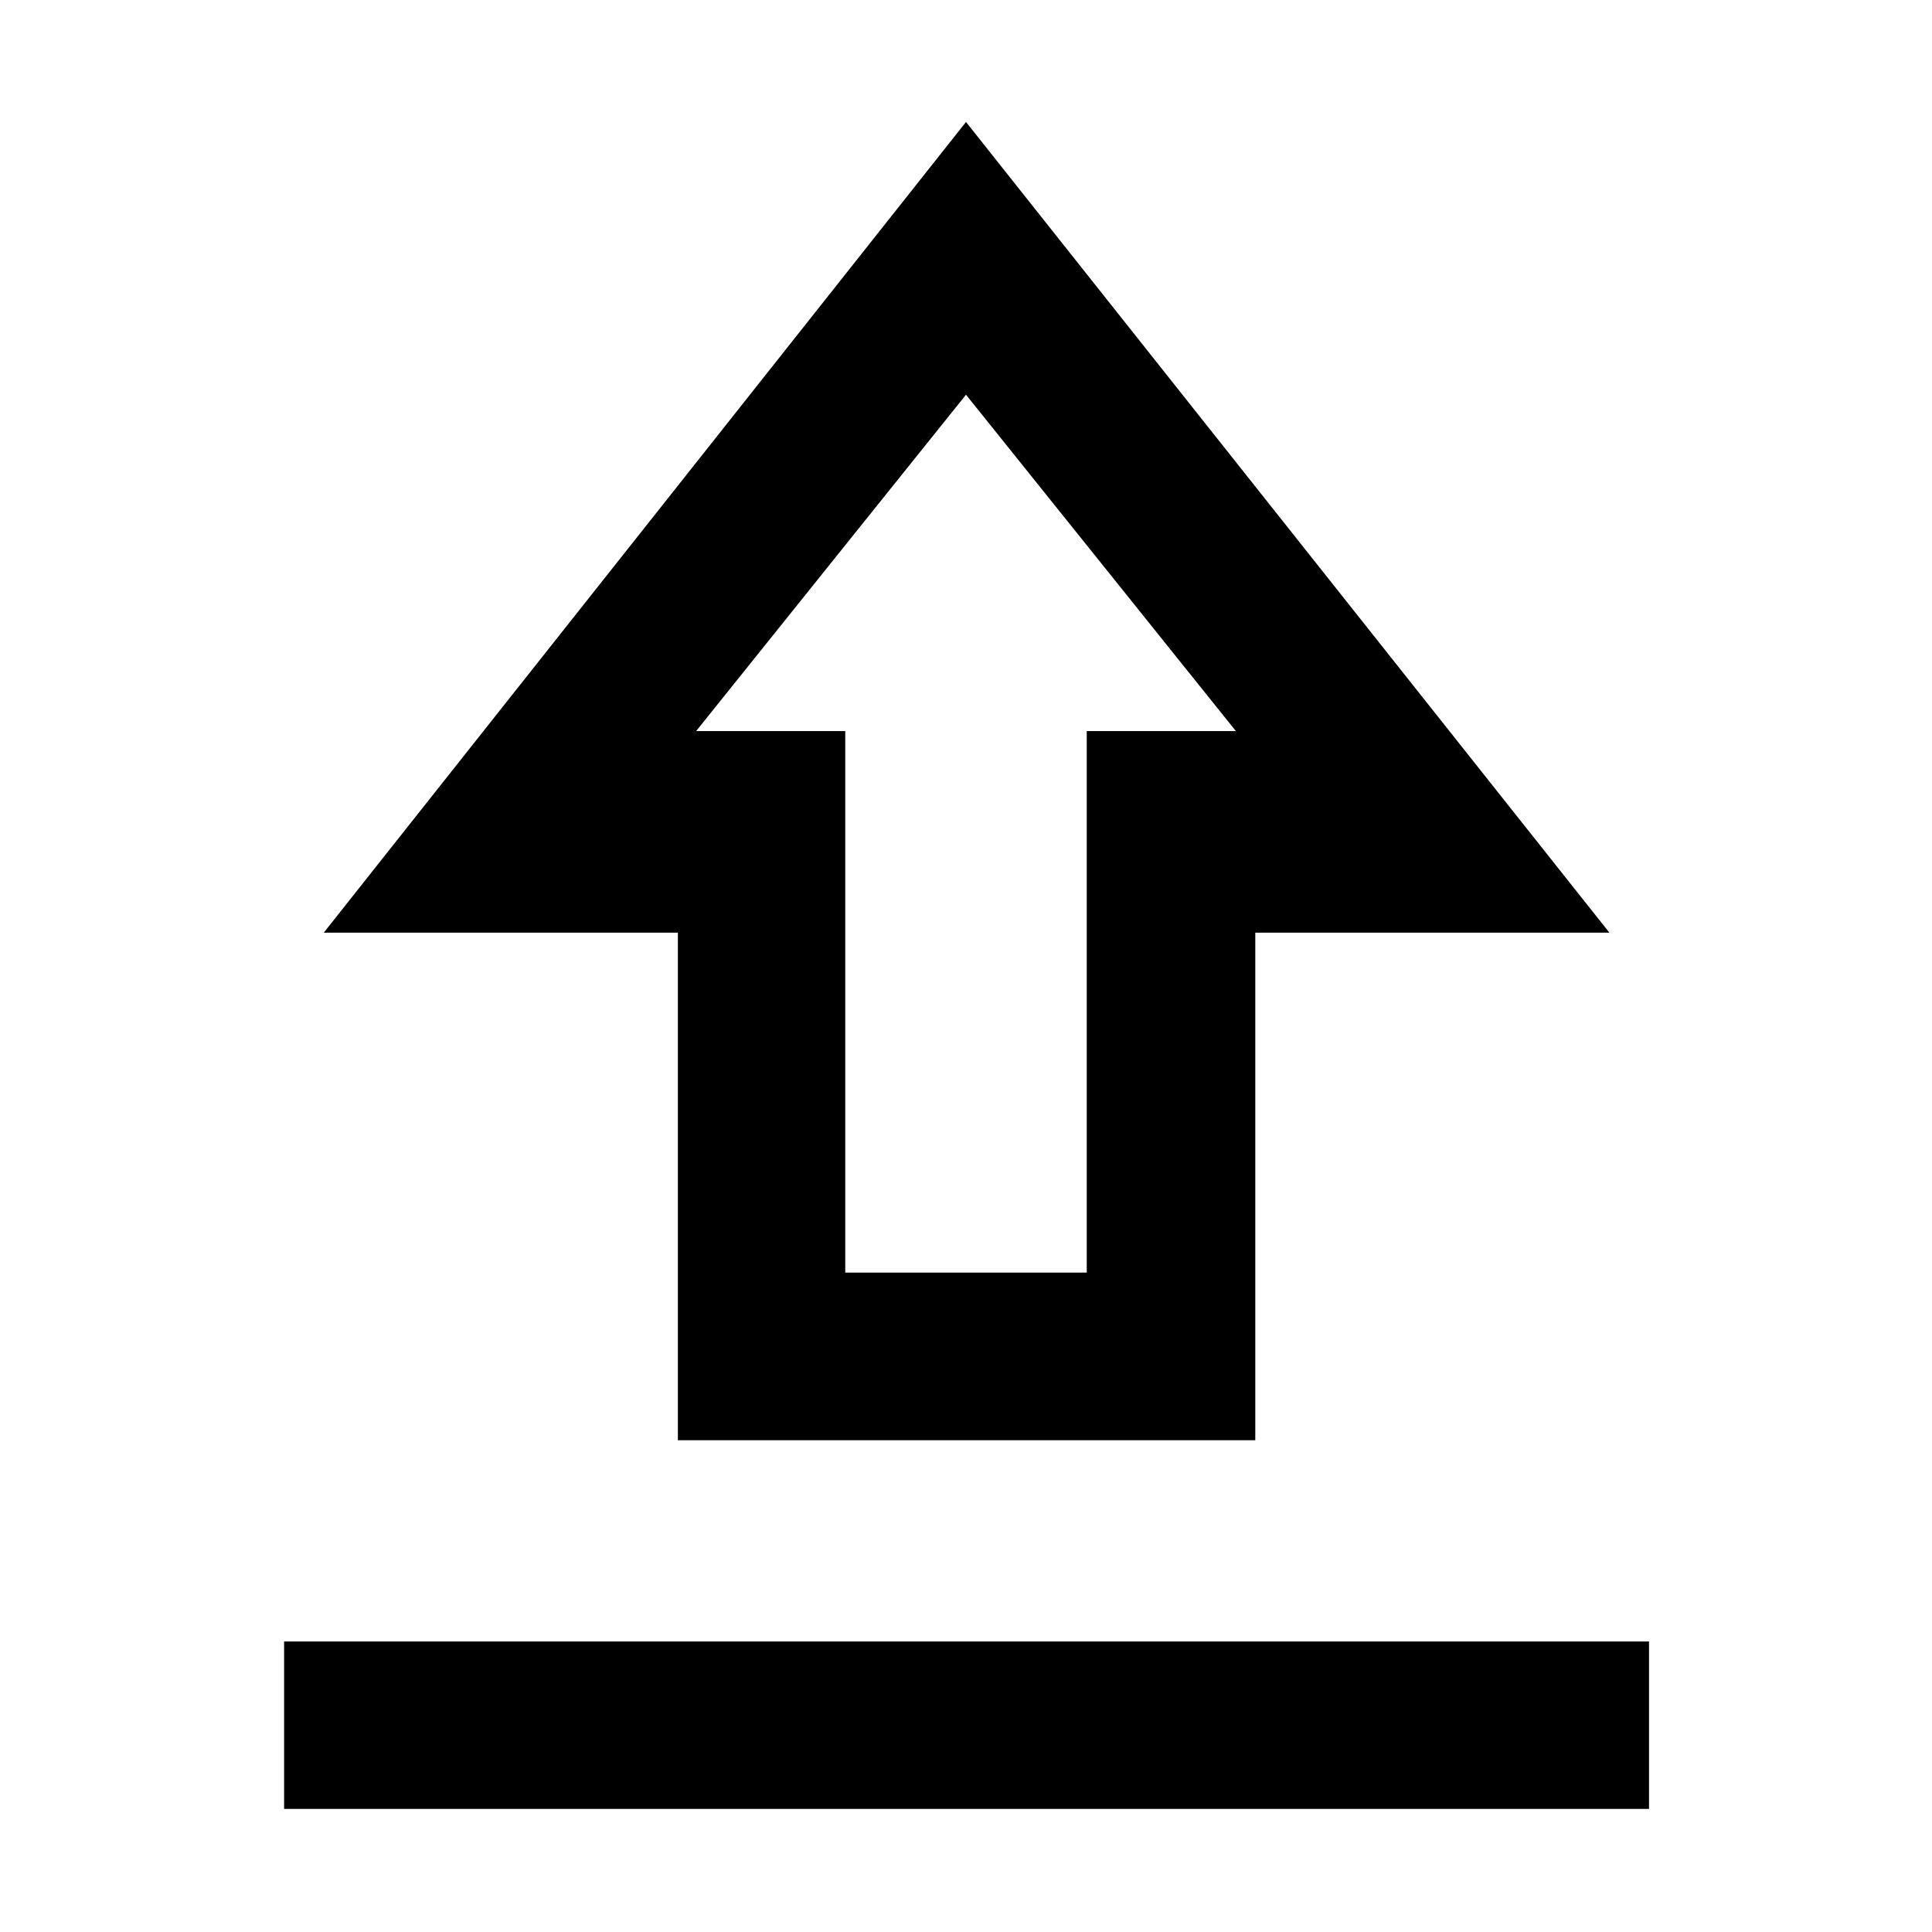 <svg xmlns="http://www.w3.org/2000/svg" height="48" viewBox="0 -960 960 960" width="48"><path d="M141.17-61.17v-83.18h678.22v83.18H141.17Zm195.66-183.18v-252.21H160.87L480-899.39l319.7 402.83H623.74v252.21H336.83Zm83.17-83.3h120v-269.09h74.09L480-763.87 345.91-596.74H420v269.09Zm60.57-269.09Z"/></svg>